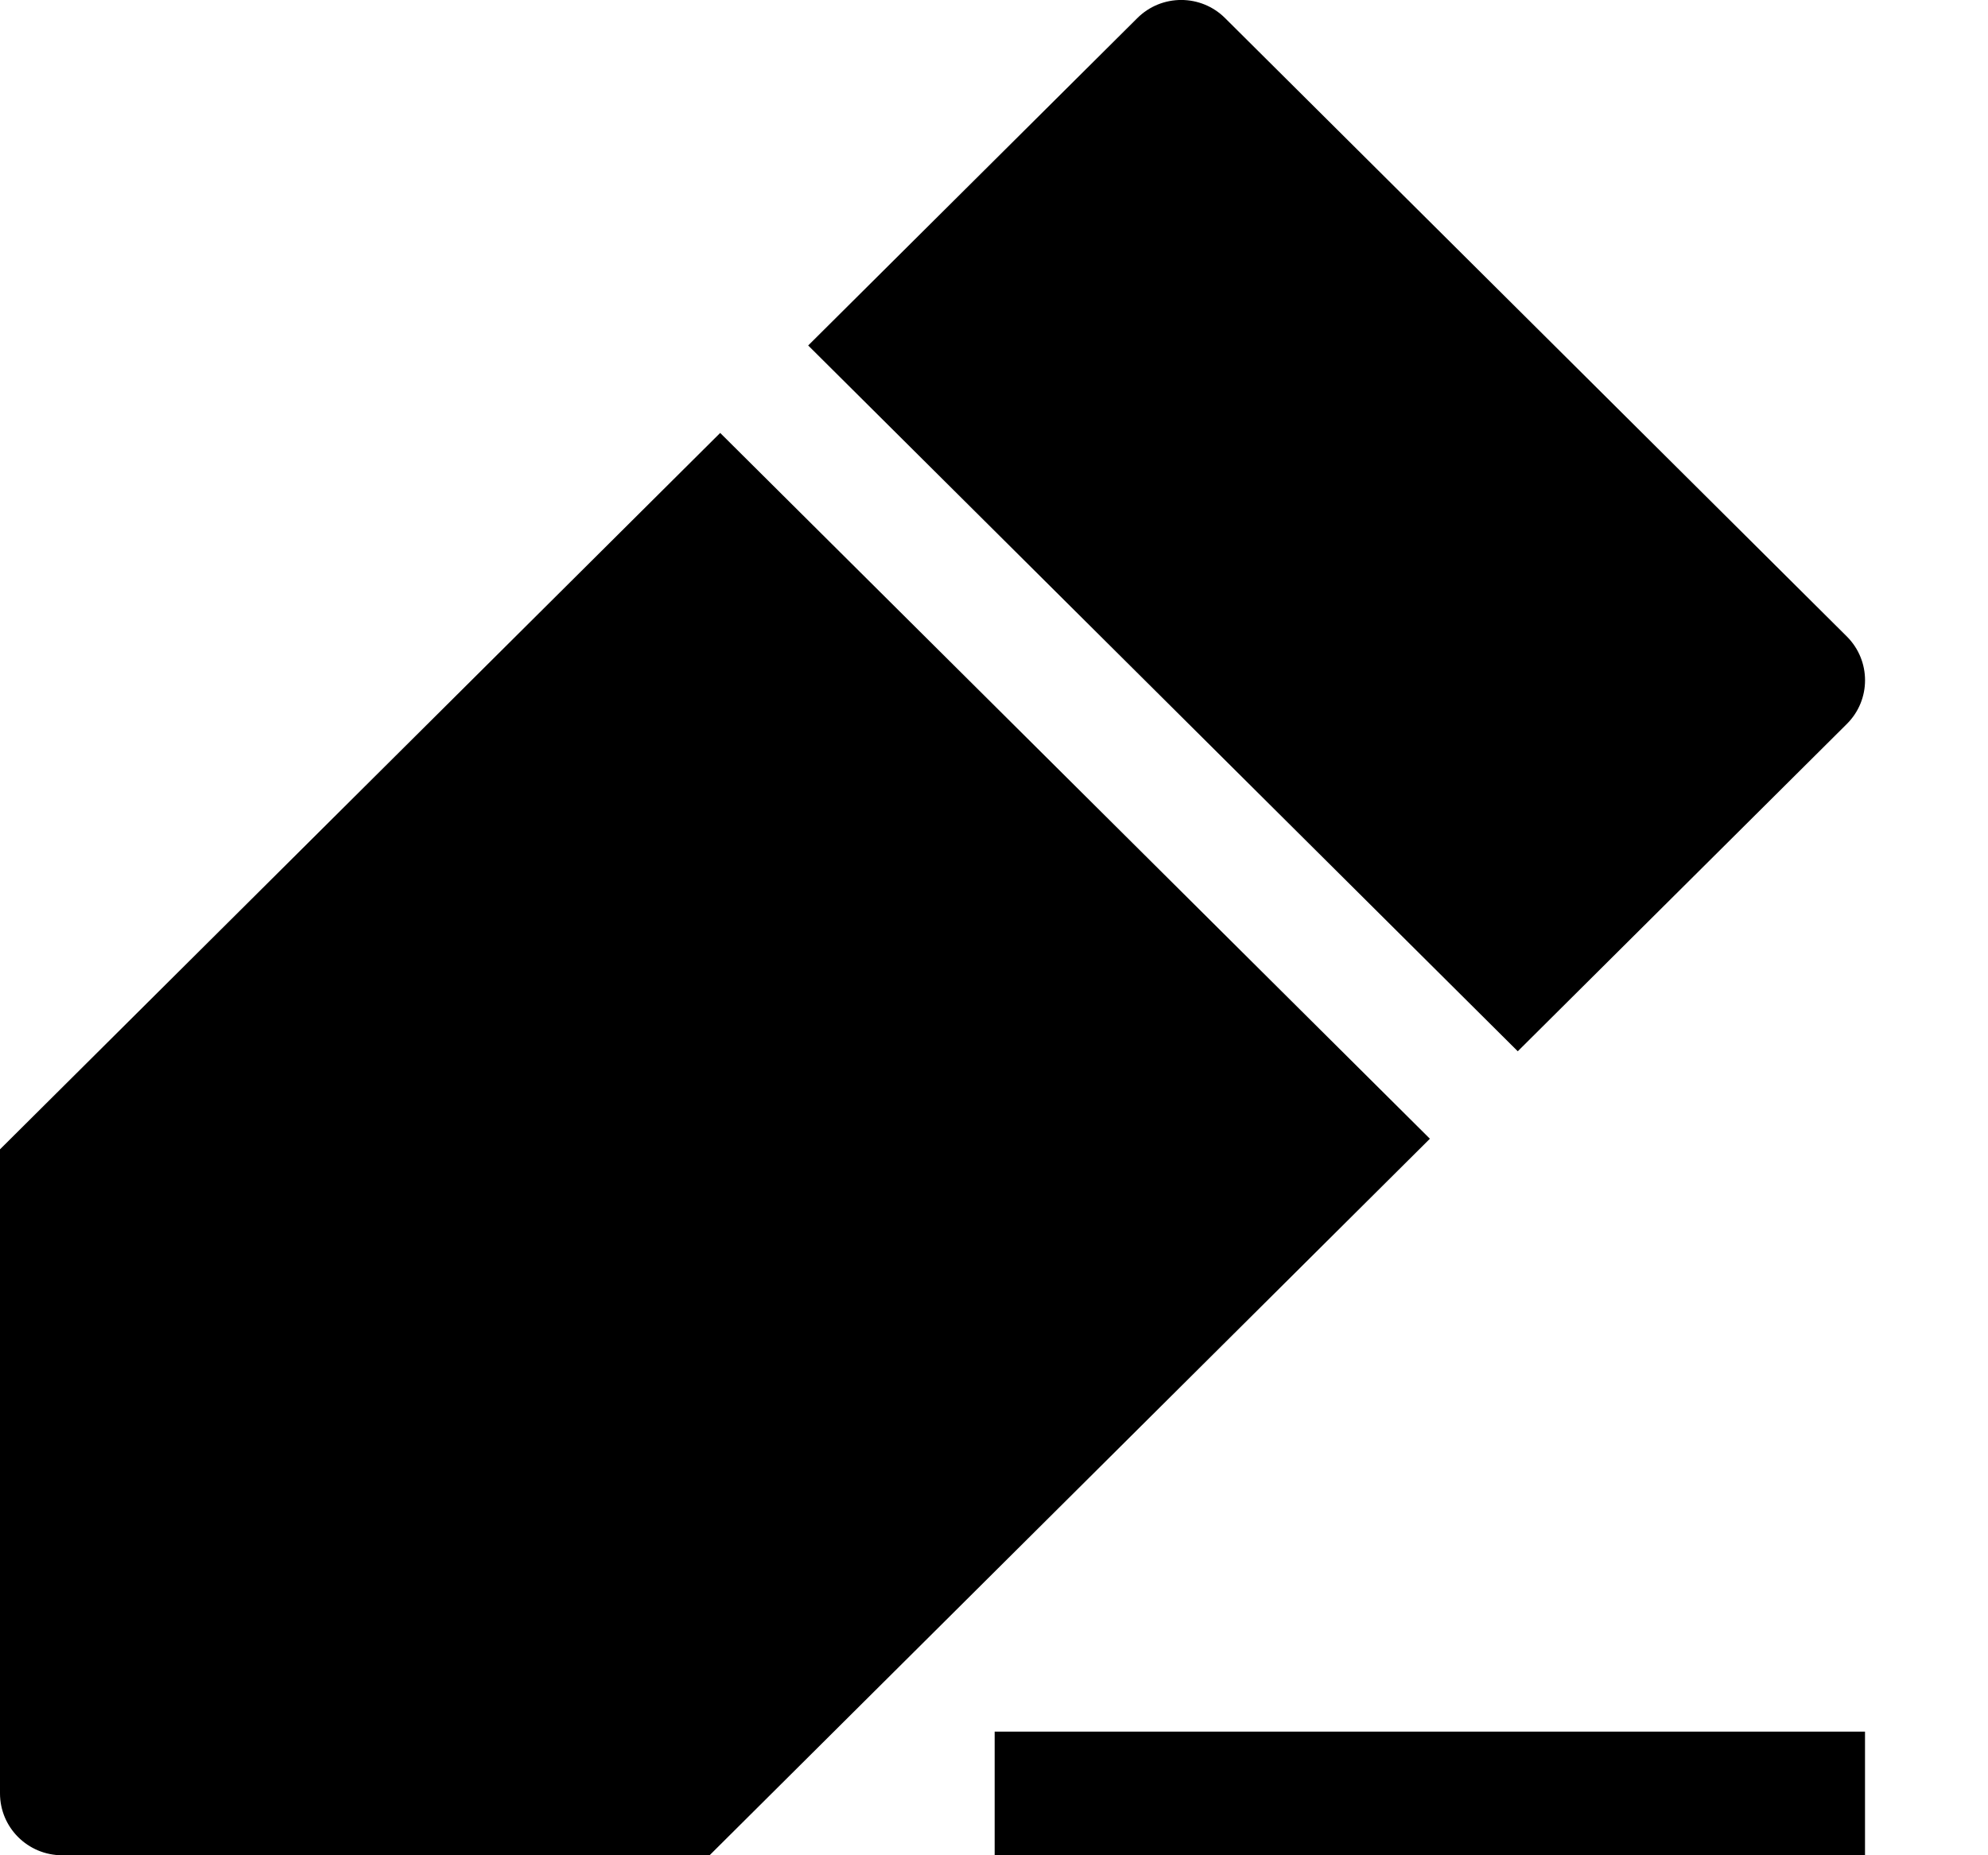 <svg width="15" height="14" viewBox="0 0 15 14" fill="none" xmlns="http://www.w3.org/2000/svg">
<path d="M9.244 0.137C9.061 -0.046 8.764 -0.046 8.581 0.137L6.098 2.607L11.452 7.933L13.935 5.463C14.118 5.281 14.118 4.986 13.935 4.803L9.244 0.137Z" fill="currentColor"/>
<path d="M0 8.673L5.434 3.267L10.789 8.593L5.354 14H0.469C0.21 14 0 13.791 0 13.533V8.673Z" fill="currentColor"/>
<path d="M7.505 14H14.072V13.067H7.505V14Z" fill="currentColor"/>
</svg>
